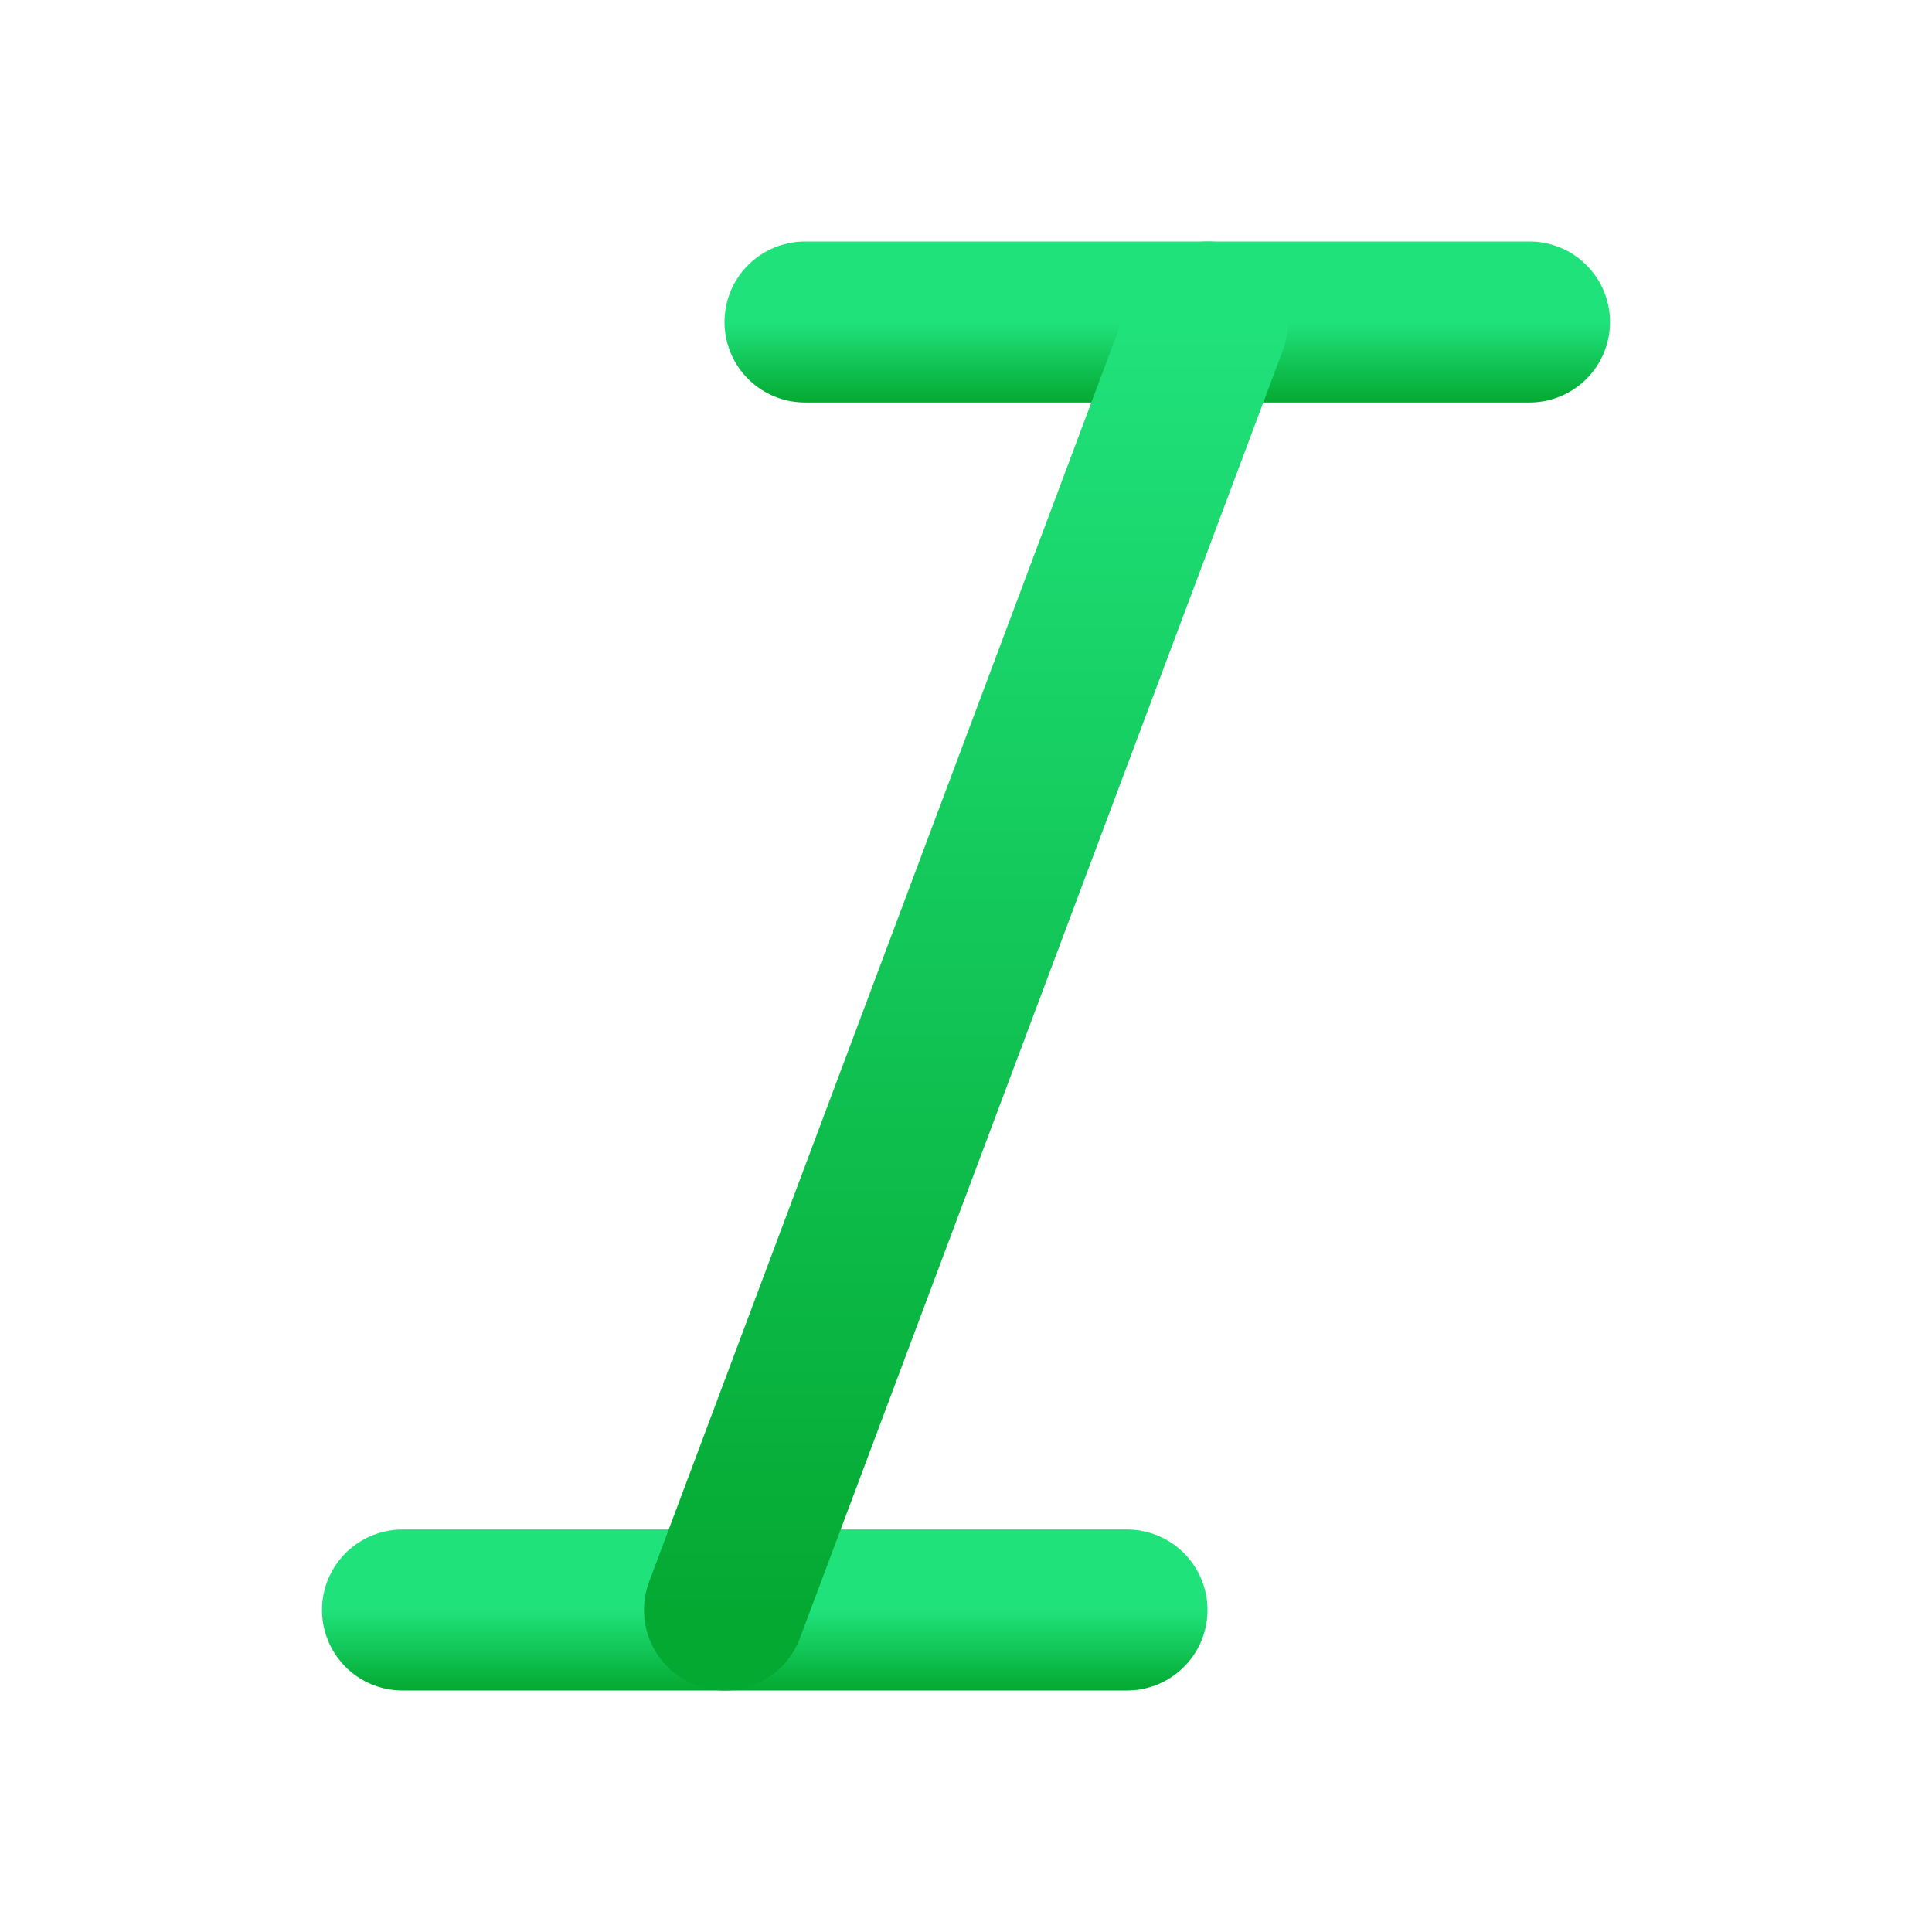 <svg width="24" height="24" viewBox="0 0 24 24" fill="none" xmlns="http://www.w3.org/2000/svg">
<path d="M19 4H10" stroke="url(#paint0_linear_15_286)" stroke-width="2" stroke-linecap="round" stroke-linejoin="round"/>
<path d="M14 20H5" stroke="url(#paint1_linear_15_286)" stroke-width="2" stroke-linecap="round" stroke-linejoin="round"/>
<path d="M15 4L9 20" stroke="url(#paint2_linear_15_286)" stroke-width="2" stroke-linecap="round" stroke-linejoin="round"/>
<defs>
<linearGradient id="paint0_linear_15_286" x1="14.5" y1="4" x2="14.5" y2="5" gradientUnits="userSpaceOnUse">
<stop stop-color="#20E27B"/>
<stop offset="1" stop-color="#04A932"/>
</linearGradient>
<linearGradient id="paint1_linear_15_286" x1="9.5" y1="20" x2="9.5" y2="21" gradientUnits="userSpaceOnUse">
<stop stop-color="#20E27B"/>
<stop offset="1" stop-color="#04A932"/>
</linearGradient>
<linearGradient id="paint2_linear_15_286" x1="12" y1="4" x2="12" y2="20" gradientUnits="userSpaceOnUse">
<stop stop-color="#20E27B"/>
<stop offset="1" stop-color="#04A932"/>
</linearGradient>
</defs>
</svg>
